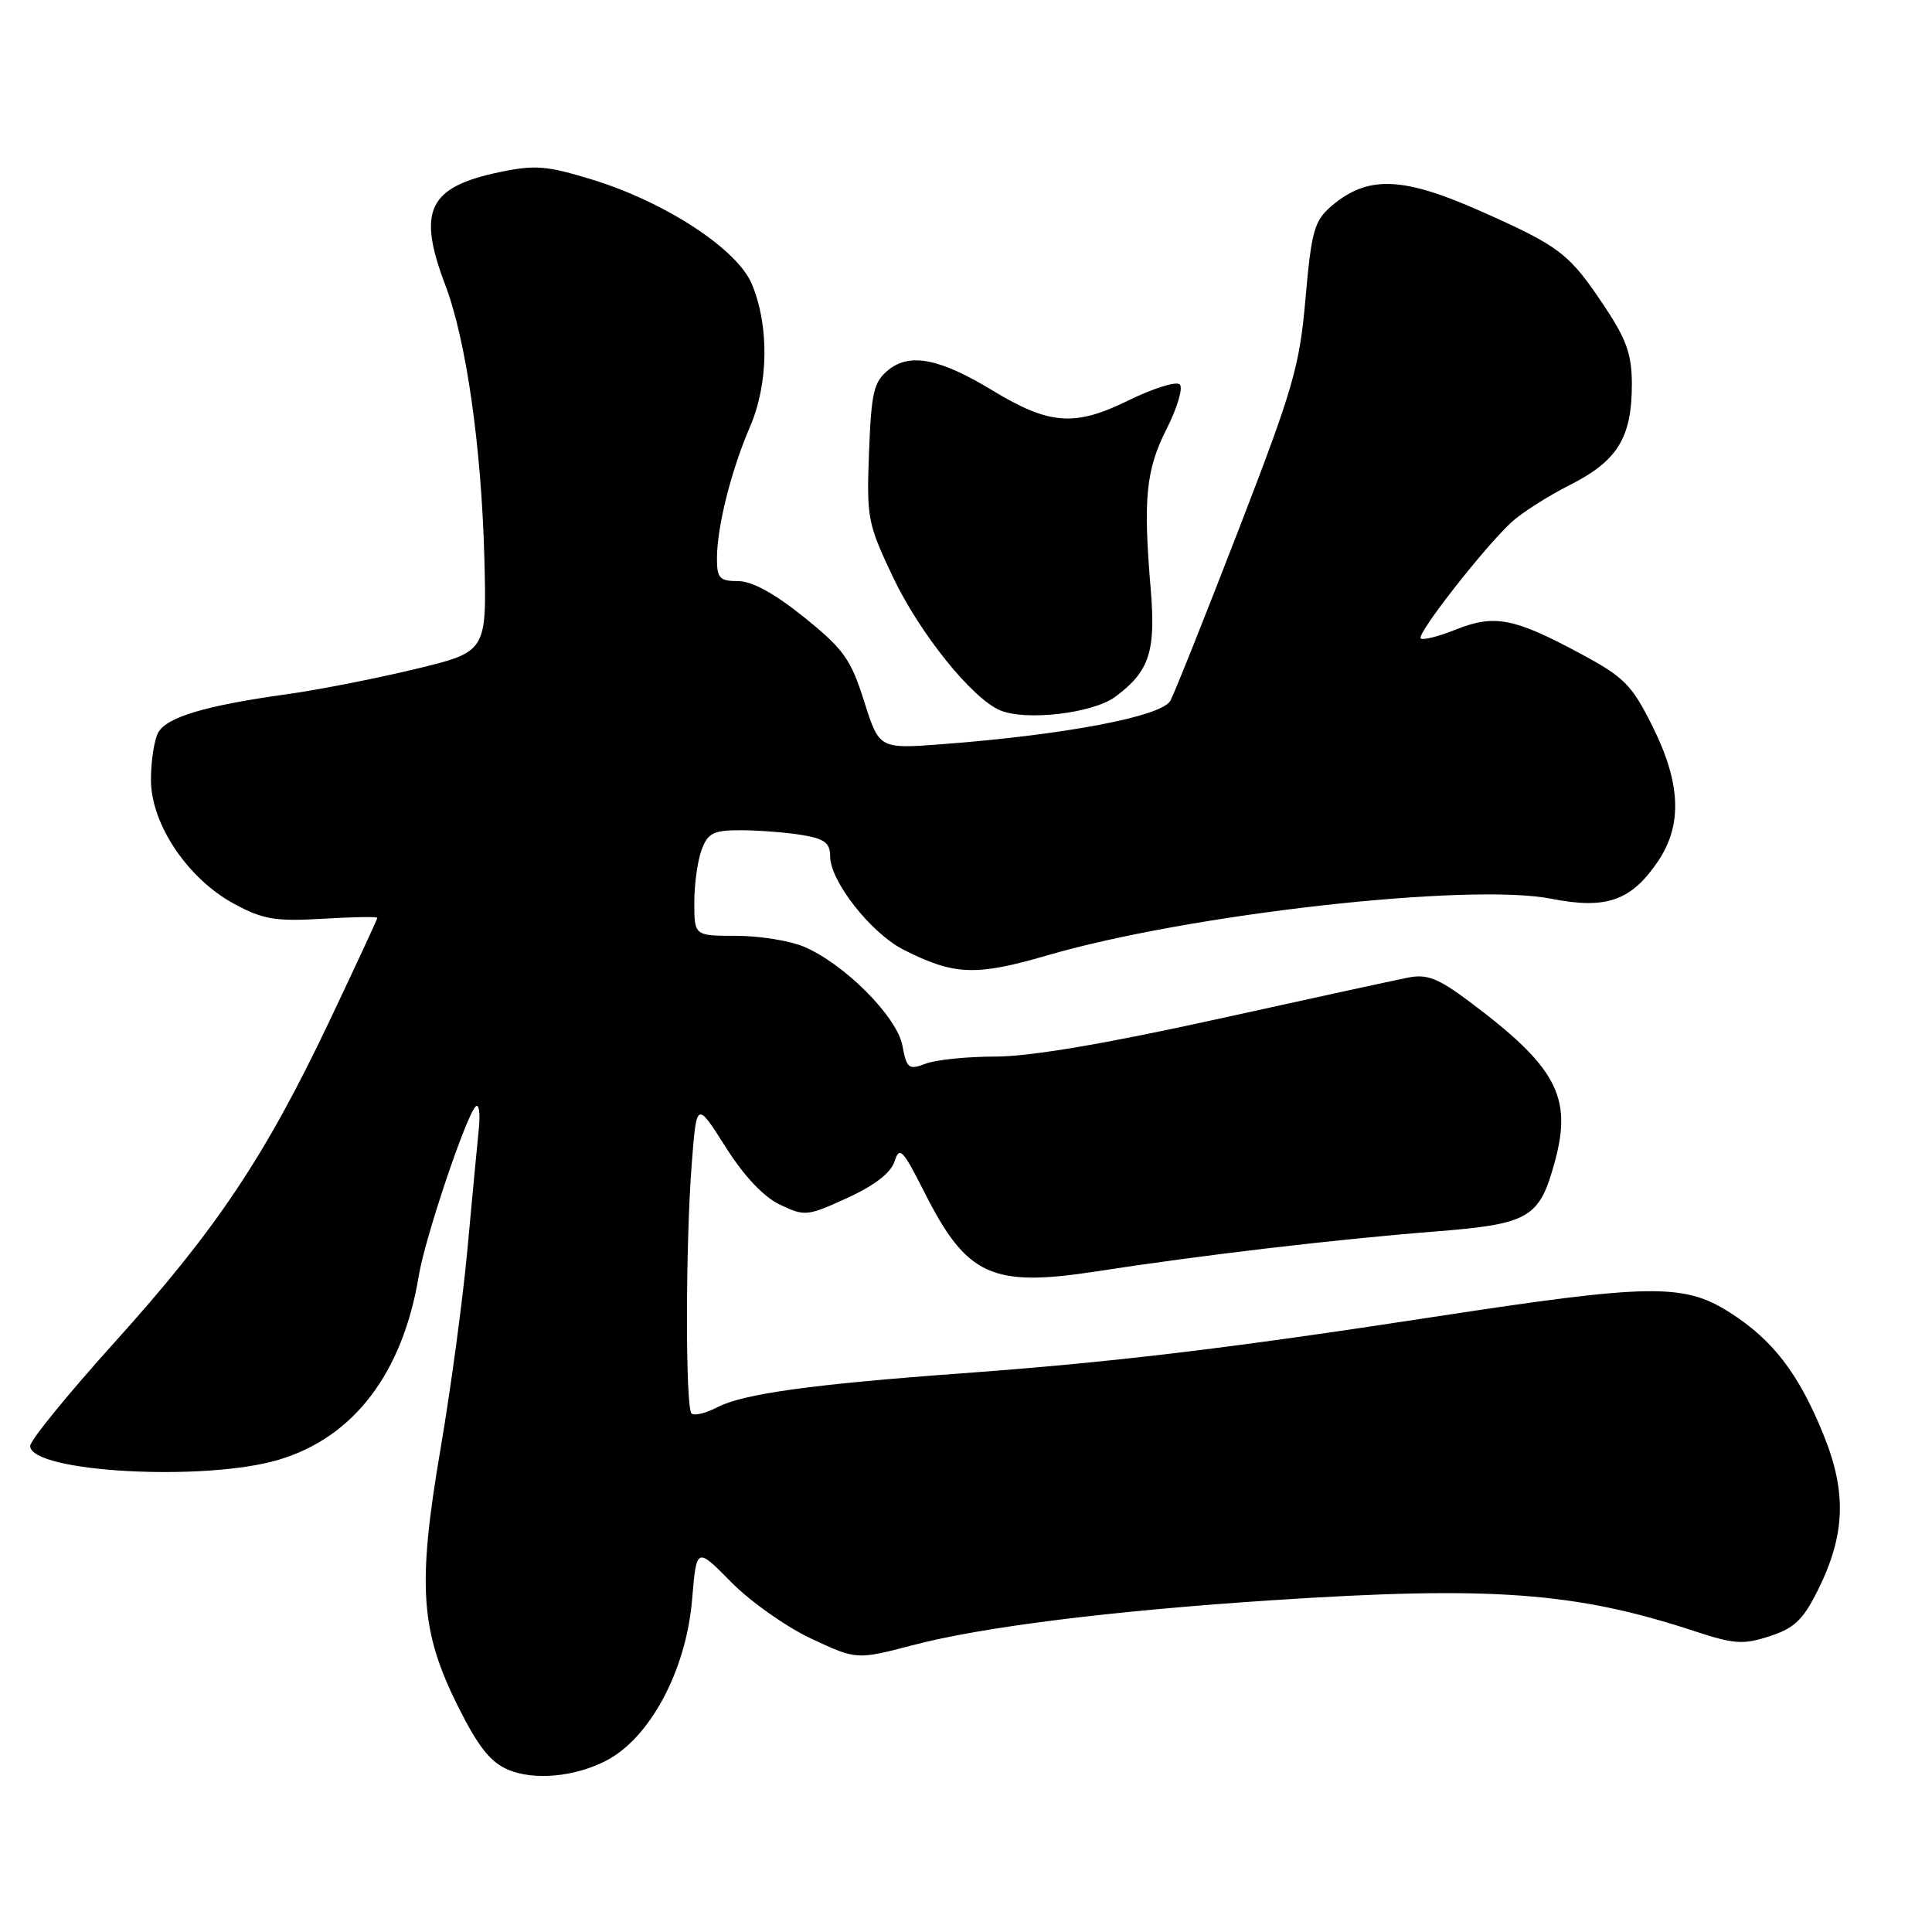 <?xml version="1.0" encoding="UTF-8" standalone="no"?>
<!DOCTYPE svg PUBLIC "-//W3C//DTD SVG 1.1//EN" "http://www.w3.org/Graphics/SVG/1.1/DTD/svg11.dtd" >
<svg xmlns="http://www.w3.org/2000/svg" xmlns:xlink="http://www.w3.org/1999/xlink" version="1.1" viewBox="0 0 256 256">
 <g >
 <path fill="currentColor"
d=" M 80.20 233.36 C 86.08 230.40 90.92 221.40 91.71 211.91 C 92.29 204.97 92.29 204.97 96.90 209.65 C 99.43 212.22 104.20 215.59 107.50 217.13 C 113.50 219.94 113.50 219.94 121.00 217.98 C 130.14 215.58 147.19 213.45 168.41 212.05 C 197.53 210.13 208.75 210.94 224.51 216.13 C 229.80 217.87 230.99 217.95 234.51 216.80 C 237.77 215.74 238.94 214.62 240.91 210.64 C 244.52 203.35 244.72 197.73 241.62 190.10 C 238.32 181.97 234.90 177.53 229.17 173.89 C 223.08 170.03 218.69 170.10 190.03 174.49 C 162.65 178.69 147.47 180.51 127.50 181.97 C 107.55 183.43 98.52 184.68 95.09 186.45 C 93.53 187.26 91.97 187.64 91.63 187.29 C 90.81 186.48 90.83 164.84 91.66 154.20 C 92.30 145.91 92.30 145.91 96.13 151.96 C 98.59 155.85 101.17 158.59 103.36 159.63 C 106.62 161.19 106.98 161.16 112.28 158.73 C 115.89 157.08 118.05 155.40 118.53 153.89 C 119.19 151.84 119.62 152.30 122.52 158.04 C 128.09 169.07 131.43 170.60 145.25 168.47 C 159.05 166.33 177.07 164.21 189.92 163.20 C 202.74 162.19 203.99 161.46 206.06 153.79 C 208.35 145.28 206.18 141.28 194.56 132.61 C 190.52 129.60 189.05 129.04 186.56 129.54 C 184.88 129.87 173.44 132.36 161.15 135.07 C 146.45 138.31 136.45 140.00 131.96 140.00 C 128.20 140.00 124.02 140.42 122.66 140.94 C 120.40 141.80 120.15 141.60 119.57 138.54 C 118.85 134.69 111.83 127.66 106.47 125.42 C 104.60 124.64 100.57 124.00 97.53 124.00 C 92.00 124.00 92.00 124.00 92.00 119.57 C 92.00 117.13 92.44 113.98 92.98 112.57 C 93.81 110.36 94.55 110.00 98.23 110.01 C 100.58 110.02 104.19 110.30 106.25 110.64 C 109.27 111.14 110.00 111.69 110.00 113.48 C 110.00 116.77 115.43 123.67 119.74 125.85 C 126.44 129.24 129.30 129.35 138.74 126.60 C 157.50 121.12 194.68 116.94 205.56 119.09 C 212.85 120.53 216.17 119.36 219.71 114.10 C 222.95 109.29 222.72 103.75 218.94 96.19 C 216.18 90.68 215.22 89.71 209.19 86.49 C 200.58 81.87 197.99 81.39 192.90 83.42 C 190.62 84.34 188.53 84.86 188.25 84.59 C 187.69 84.02 196.55 72.67 200.24 69.23 C 201.58 67.98 205.11 65.73 208.08 64.23 C 214.34 61.06 216.23 57.97 216.23 50.90 C 216.23 47.03 215.52 44.99 212.72 40.78 C 207.94 33.57 206.78 32.68 196.15 27.96 C 185.80 23.36 181.18 23.22 176.37 27.35 C 174.15 29.27 173.77 30.64 172.99 39.51 C 172.20 48.58 171.38 51.41 164.11 70.23 C 159.70 81.63 155.64 91.81 155.08 92.85 C 153.97 94.92 141.16 97.37 124.95 98.60 C 116.50 99.25 116.50 99.25 114.50 92.92 C 112.74 87.34 111.78 86.01 106.55 81.79 C 102.62 78.63 99.65 77.00 97.80 77.00 C 95.36 77.00 95.00 76.62 95.00 74.01 C 95.00 69.82 96.87 62.37 99.37 56.57 C 101.84 50.86 101.94 43.18 99.62 37.63 C 97.69 33.02 88.20 26.80 78.54 23.82 C 72.43 21.94 70.91 21.82 66.14 22.82 C 56.75 24.79 55.26 27.91 59.00 37.76 C 61.77 45.04 63.79 59.18 64.18 73.94 C 64.50 86.37 64.50 86.37 55.00 88.66 C 49.77 89.92 42.12 91.42 38.00 91.99 C 27.22 93.49 22.06 95.03 20.96 97.08 C 20.43 98.06 20.00 100.87 20.00 103.33 C 20.00 109.20 24.89 116.47 31.07 119.79 C 34.88 121.84 36.51 122.11 42.75 121.74 C 46.74 121.50 50.00 121.44 50.00 121.62 C 50.00 121.79 47.11 128.01 43.59 135.43 C 35.10 153.29 28.63 162.96 15.17 177.88 C 9.03 184.69 4.00 190.86 4.00 191.59 C 4.00 195.07 27.06 196.36 36.91 193.43 C 46.88 190.47 53.37 181.94 55.50 169.00 C 56.32 164.03 61.70 148.01 63.01 146.63 C 63.47 146.15 63.66 147.50 63.44 149.63 C 63.22 151.76 62.55 158.90 61.94 165.50 C 61.34 172.10 59.73 184.03 58.37 192.00 C 55.28 210.12 55.69 216.11 60.70 226.13 C 63.37 231.47 65.00 233.52 67.34 234.50 C 70.74 235.93 76.02 235.47 80.20 233.36 Z  M 147.79 92.32 C 152.31 88.96 153.17 86.34 152.47 78.00 C 151.46 66.03 151.84 62.26 154.59 56.82 C 156.00 54.03 156.78 51.39 156.33 50.94 C 155.87 50.49 152.81 51.45 149.52 53.06 C 142.41 56.56 139.06 56.31 131.50 51.73 C 124.55 47.51 120.56 46.72 117.73 49.01 C 115.77 50.60 115.46 51.94 115.15 59.93 C 114.82 68.63 114.96 69.38 118.32 76.46 C 121.86 83.91 128.75 92.49 132.49 94.11 C 135.87 95.57 144.82 94.53 147.79 92.32 Z "/>
</g>
</svg>